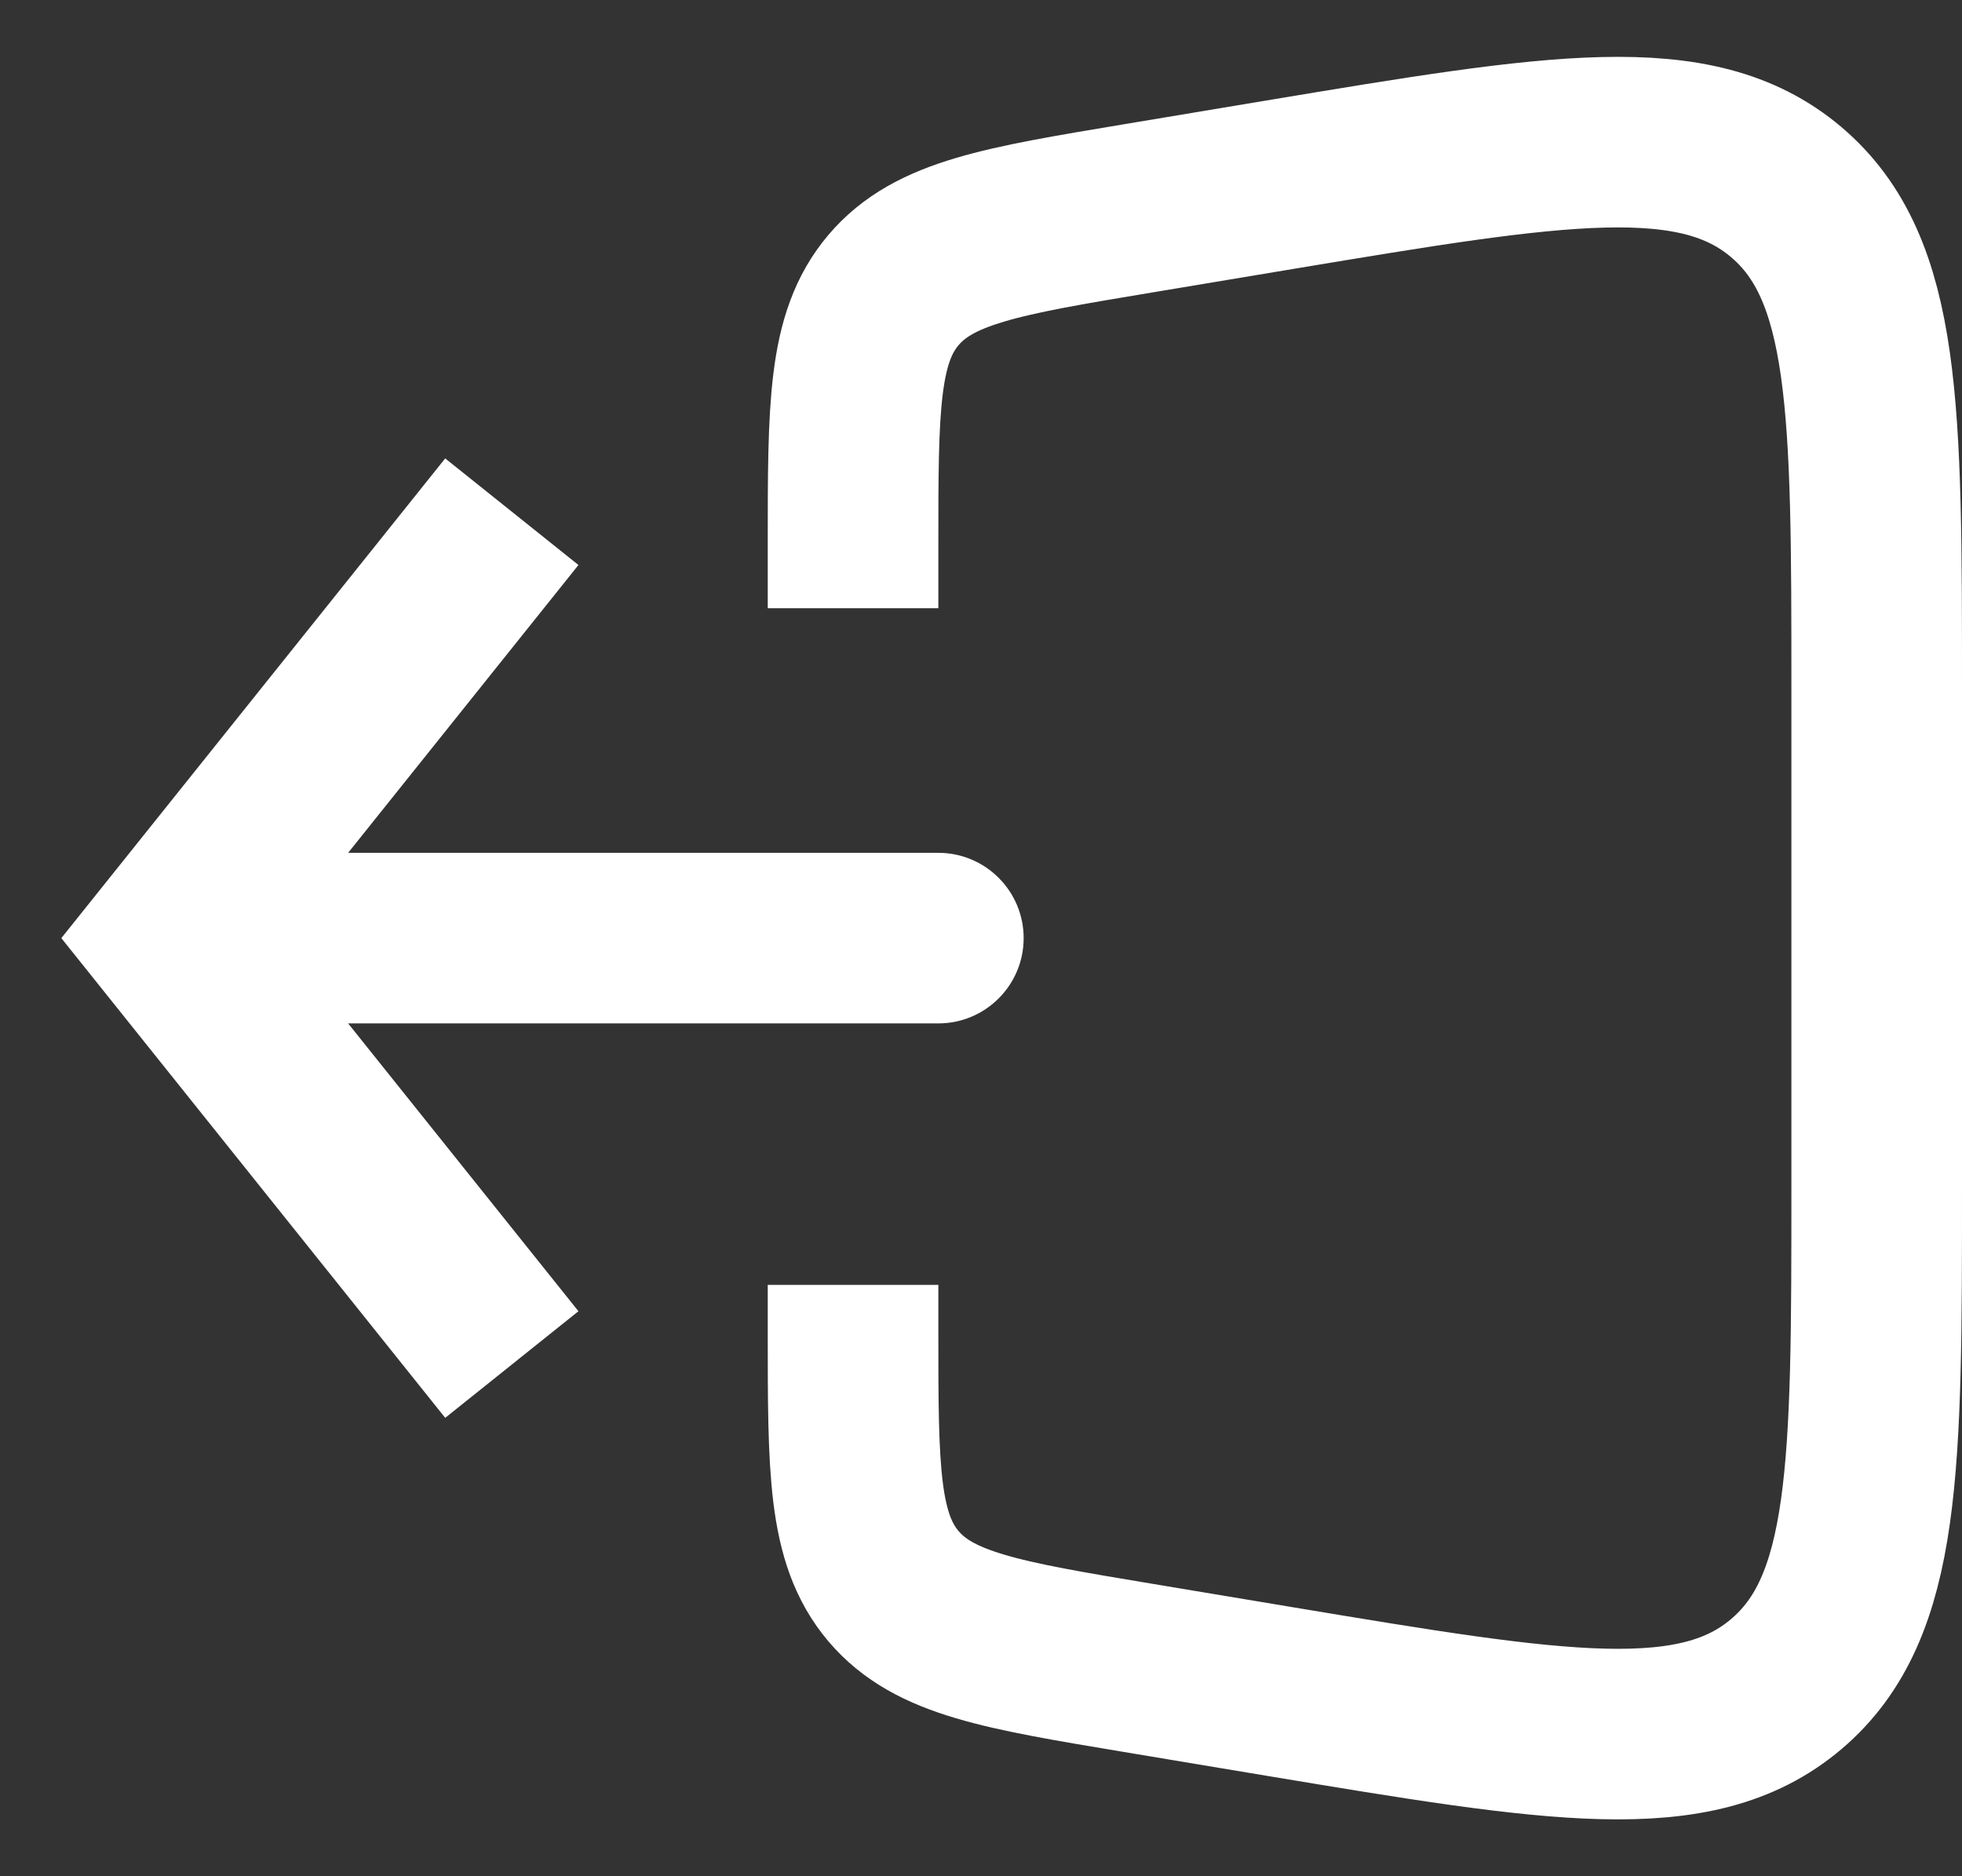 <svg width="23" height="22" viewBox="0 0 23 22" fill="none" xmlns="http://www.w3.org/2000/svg">
<rect x="0" y="0" width="23" height="22" fill="#333333" stroke="none"/>
<path d="M2 11L1.219 10.375L0.719 11L1.219 11.625L2 11ZM11 12C11.552 12 12 11.552 12 11C12 10.448 11.552 10 11 10V12ZM5.219 5.375L1.219 10.375L2.781 11.625L6.781 6.625L5.219 5.375ZM1.219 11.625L5.219 16.625L6.781 15.375L2.781 10.375L1.219 11.625ZM2 12H11V10H2V12Z" fill="white"/>
<path d="M10 7.132V6.389C10 4.77 10 3.961 10.474 3.401C10.948 2.842 11.746 2.709 13.342 2.443L15.014 2.164C18.257 1.624 19.878 1.354 20.939 2.252C22 3.151 22 4.795 22 8.083V13.917C22 17.205 22 18.849 20.939 19.748C19.878 20.646 18.257 20.376 15.014 19.836L13.342 19.557C11.746 19.291 10.948 19.158 10.474 18.599C10 18.039 10 17.23 10 15.611V15.066" stroke="white" stroke-width="2"/>
</svg>
